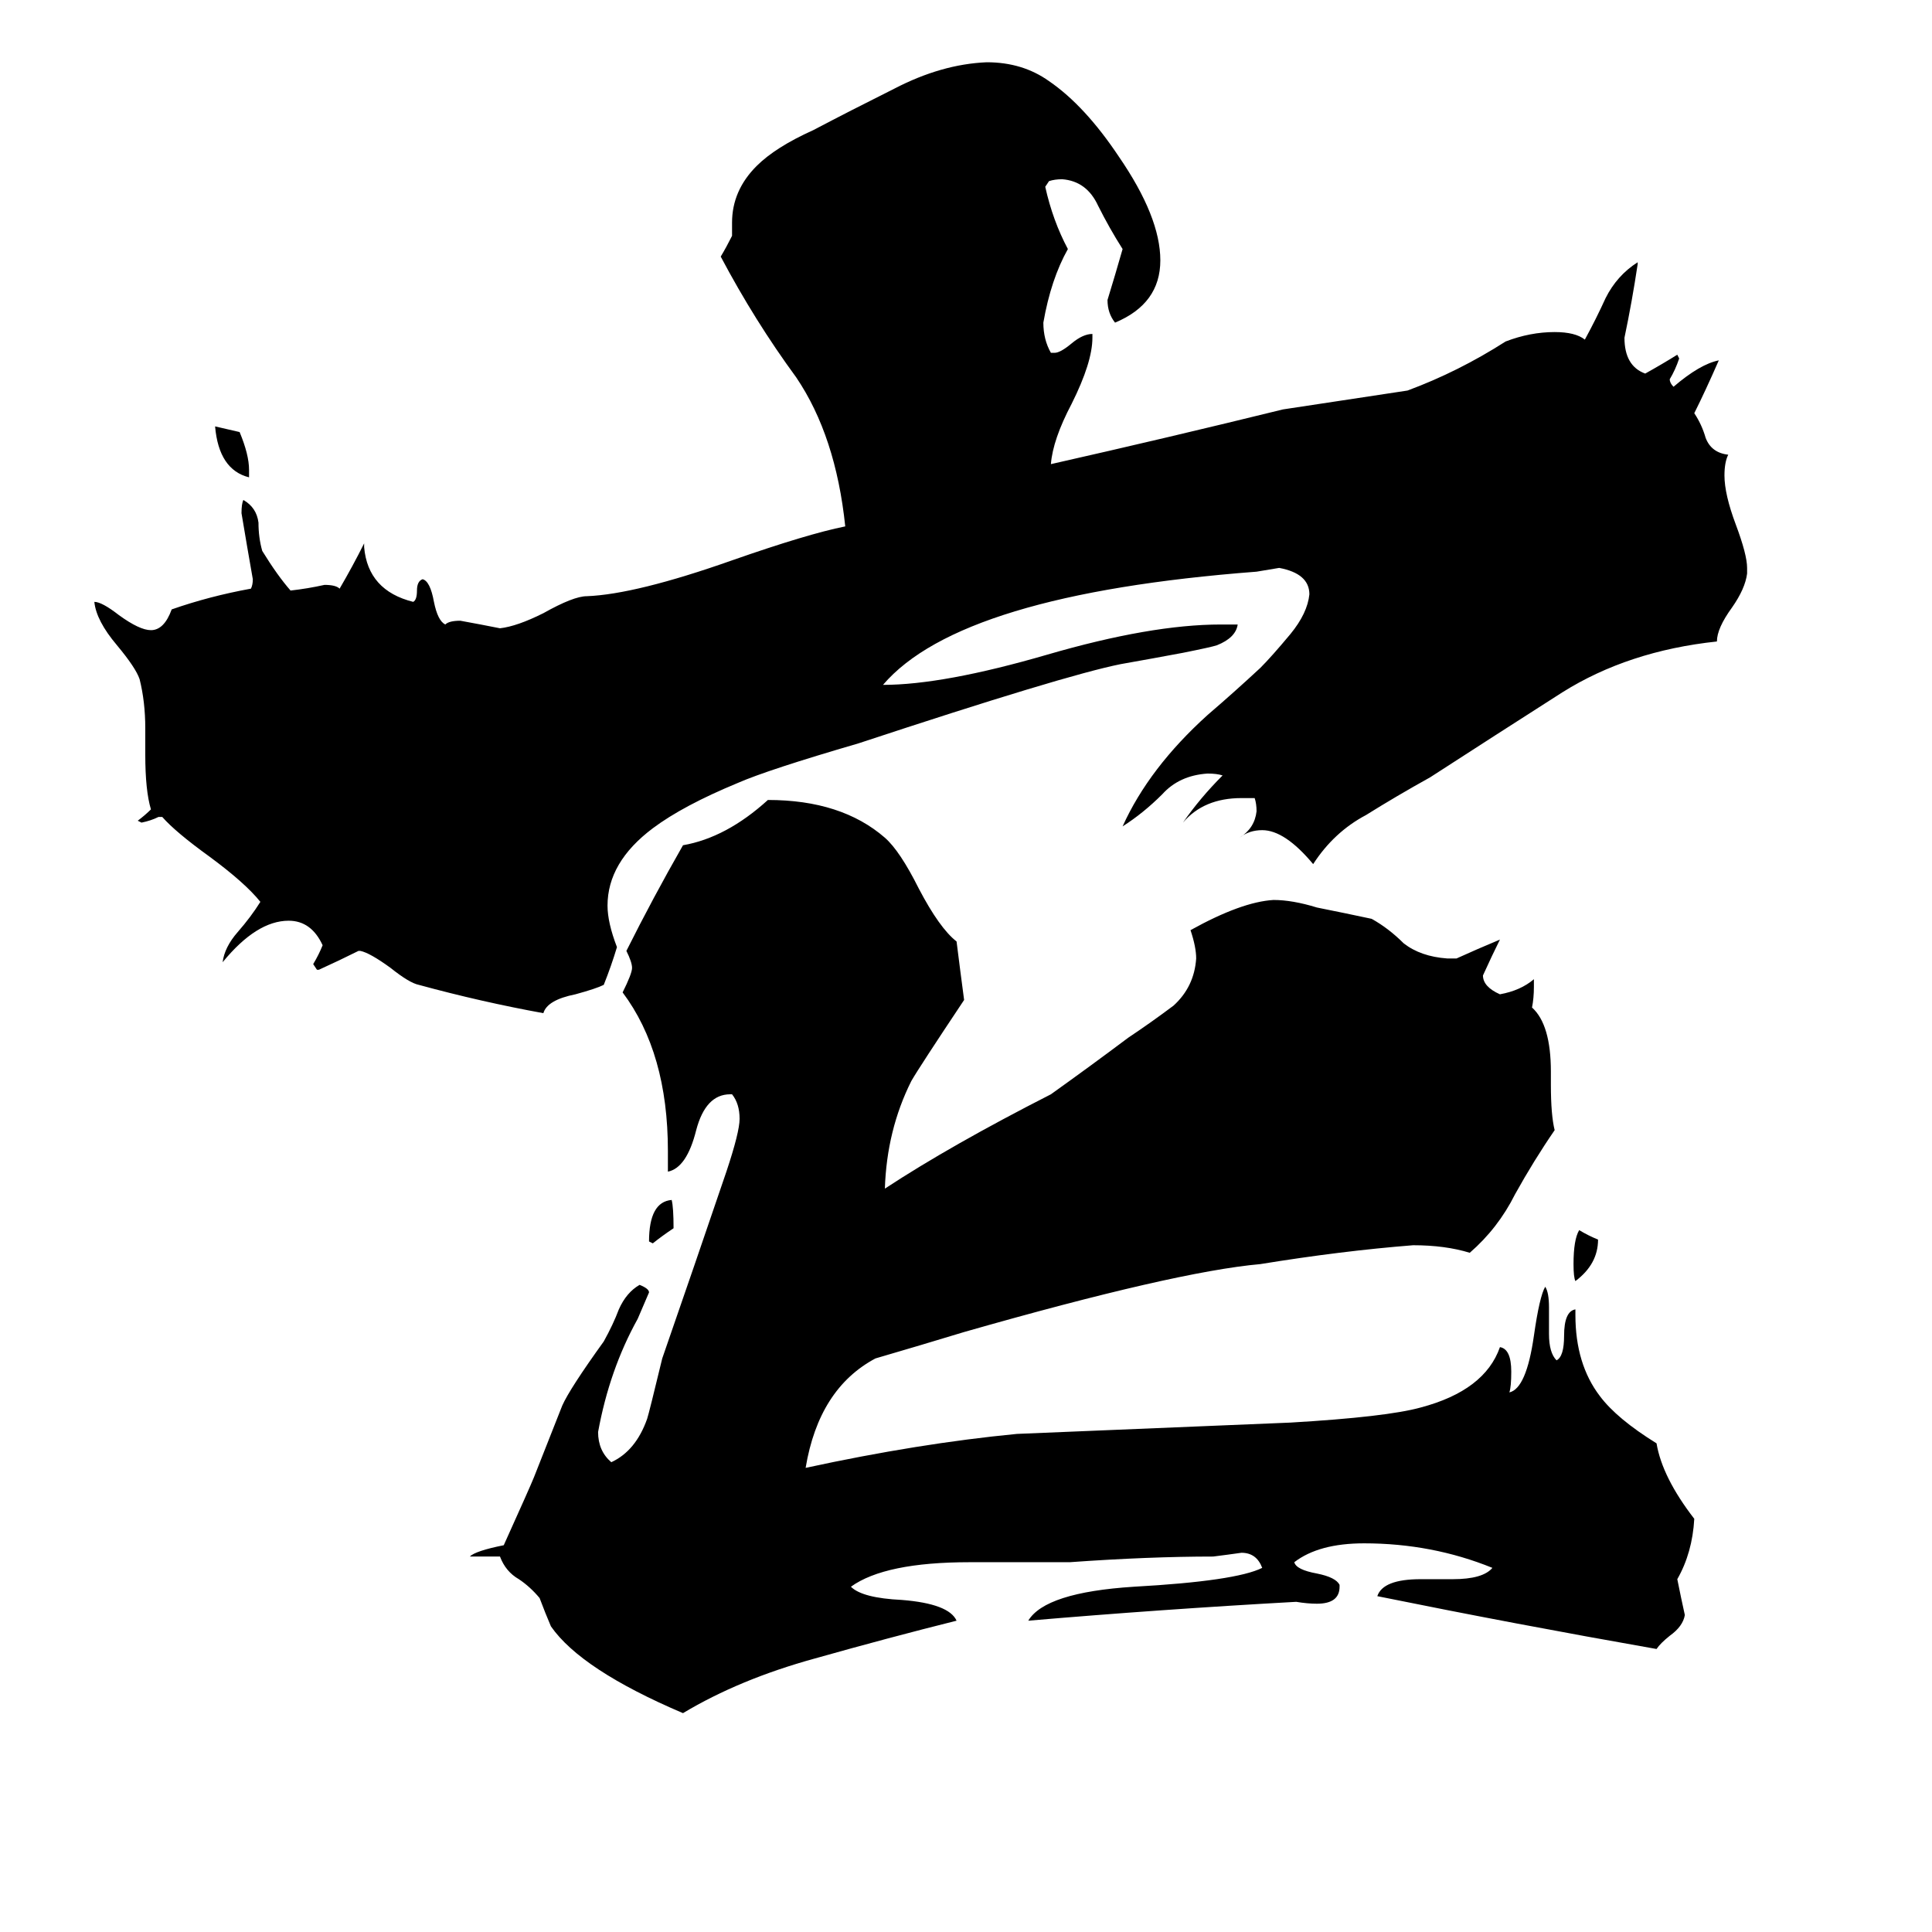 <svg xmlns="http://www.w3.org/2000/svg" viewBox="0 -800 1024 1024">
	<path fill="#000000" d="M357 -149Q351 -145 346 -141L344 -142Q344 -163 356 -164Q357 -160 357 -149ZM847 -143Q847 -130 835 -121Q834 -123 834 -130Q834 -143 837 -148Q842 -145 847 -143ZM132 -551V-547Q116 -551 114 -574L127 -571Q132 -559 132 -551ZM753 37H770Q786 37 791 31Q759 18 723 18Q699 18 686 28Q687 32 698 34Q708 36 710 40V41Q710 50 698 50Q693 50 687 49Q615 53 545 59Q554 44 601 41Q655 38 669 31Q666 23 658 23Q651 24 643 25Q609 25 567 28H514Q469 28 451 41Q457 47 478 48Q503 50 507 59Q471 68 432 79Q392 90 362 108Q308 85 292 62Q289 55 286 47Q281 41 275 37Q268 33 265 25H249Q252 22 267 19Q281 -12 283 -17L298 -55Q302 -64 320 -89Q325 -98 328 -106Q332 -115 339 -119Q344 -117 344 -115Q341 -108 338 -101Q323 -74 317 -41Q317 -31 324 -25Q337 -31 343 -48Q344 -51 351 -80Q368 -129 385 -179Q392 -200 392 -207Q392 -215 388 -220H387Q374 -220 369 -201Q364 -181 354 -179V-190Q354 -242 330 -274Q335 -284 335 -287Q335 -290 332 -296Q346 -324 362 -352Q385 -356 407 -376Q446 -376 469 -356Q477 -349 487 -329Q498 -308 507 -301Q509 -285 511 -270Q487 -234 483 -227Q470 -201 469 -170Q504 -193 557 -220Q578 -235 598 -250Q610 -258 622 -267Q633 -277 634 -292Q634 -298 631 -307Q658 -322 675 -323Q685 -323 698 -319Q713 -316 727 -313Q736 -308 744 -300Q753 -293 767 -292H772Q783 -297 795 -302Q791 -294 786 -283Q786 -277 795 -273Q806 -275 813 -281V-277Q813 -271 812 -266Q822 -257 822 -232V-225Q822 -209 824 -201Q813 -185 803 -167Q794 -149 779 -136Q766 -140 749 -140Q711 -137 668 -130Q623 -126 511 -94Q488 -87 464 -80Q434 -64 427 -22Q487 -35 539 -40Q612 -43 684 -46Q735 -49 753 -54Q787 -63 795 -86Q801 -85 801 -73Q801 -65 800 -62Q809 -64 813 -92Q816 -113 819 -118Q821 -115 821 -107V-93Q821 -83 825 -79Q829 -81 829 -92Q829 -105 835 -106V-103Q835 -77 848 -60Q857 -48 878 -35Q881 -17 898 5Q897 23 889 37Q891 47 893 56Q892 62 885 67Q880 71 878 74Q804 61 730 46Q733 37 753 37ZM926 -499V-496Q925 -488 918 -478Q910 -467 910 -460Q863 -455 828 -433Q792 -410 758 -388Q740 -378 724 -368Q707 -359 696 -342Q681 -360 669 -360Q662 -360 657 -356Q665 -361 666 -370Q666 -374 665 -377H658Q638 -377 627 -364Q636 -377 648 -389Q645 -390 640 -390Q625 -389 616 -379Q606 -369 595 -362Q609 -393 640 -421Q654 -433 668 -446Q674 -452 684 -464Q693 -475 694 -485Q694 -496 678 -499Q672 -498 666 -497Q509 -485 468 -437Q500 -437 555 -453Q610 -469 647 -469H656Q655 -462 645 -458Q642 -457 627 -454Q611 -451 594 -448Q564 -442 455 -406Q407 -392 391 -385Q362 -373 346 -361Q322 -343 322 -320Q322 -311 327 -298Q324 -288 320 -278Q316 -276 305 -273Q290 -270 288 -263Q255 -269 222 -278Q217 -279 207 -287Q196 -295 191 -296H190Q180 -291 169 -286H168L166 -289Q169 -294 171 -299Q165 -312 153 -312Q136 -312 118 -290Q119 -298 126 -306Q133 -314 138 -322Q130 -332 111 -346Q93 -359 86 -367H84Q80 -365 75 -364L73 -365Q77 -368 80 -371Q77 -381 77 -400V-414Q77 -428 74 -440Q72 -446 62 -458Q51 -471 50 -481Q54 -481 63 -474Q74 -466 80 -466Q87 -466 91 -477Q111 -484 133 -488Q134 -490 134 -493Q131 -510 128 -528Q128 -533 129 -535Q136 -531 137 -523Q137 -515 139 -508Q147 -495 154 -487Q163 -488 172 -490Q178 -490 180 -488Q187 -500 193 -512V-510Q195 -487 219 -481Q221 -482 221 -487Q221 -492 224 -493Q228 -492 230 -481Q232 -471 236 -469Q238 -471 244 -471Q255 -469 265 -467Q274 -468 288 -475Q304 -484 311 -484Q337 -485 388 -503Q428 -517 448 -521Q443 -569 422 -600Q400 -630 382 -664Q385 -669 388 -675V-682Q388 -699 401 -712Q411 -722 431 -731Q450 -741 474 -753Q499 -766 523 -767Q542 -767 556 -757Q575 -744 593 -717Q615 -685 615 -662Q615 -639 591 -629Q587 -634 587 -641Q591 -654 595 -668Q588 -679 582 -691Q576 -704 563 -705Q559 -705 556 -704L554 -701Q558 -683 566 -668Q557 -652 553 -629Q553 -620 557 -613H559Q562 -613 568 -618Q574 -623 579 -623V-621Q579 -608 568 -586Q558 -567 557 -554Q619 -568 680 -583Q713 -588 746 -593Q773 -603 798 -619Q811 -624 824 -624Q835 -624 840 -620Q846 -631 851 -642Q857 -654 868 -661V-660Q865 -640 861 -621Q861 -606 872 -602Q881 -607 889 -612L890 -610Q888 -604 885 -599Q885 -597 887 -595Q901 -607 911 -609Q904 -593 898 -581Q902 -575 904 -568Q907 -560 916 -559Q914 -555 914 -548Q914 -538 920 -522Q926 -506 926 -499Z"/>
</svg>
